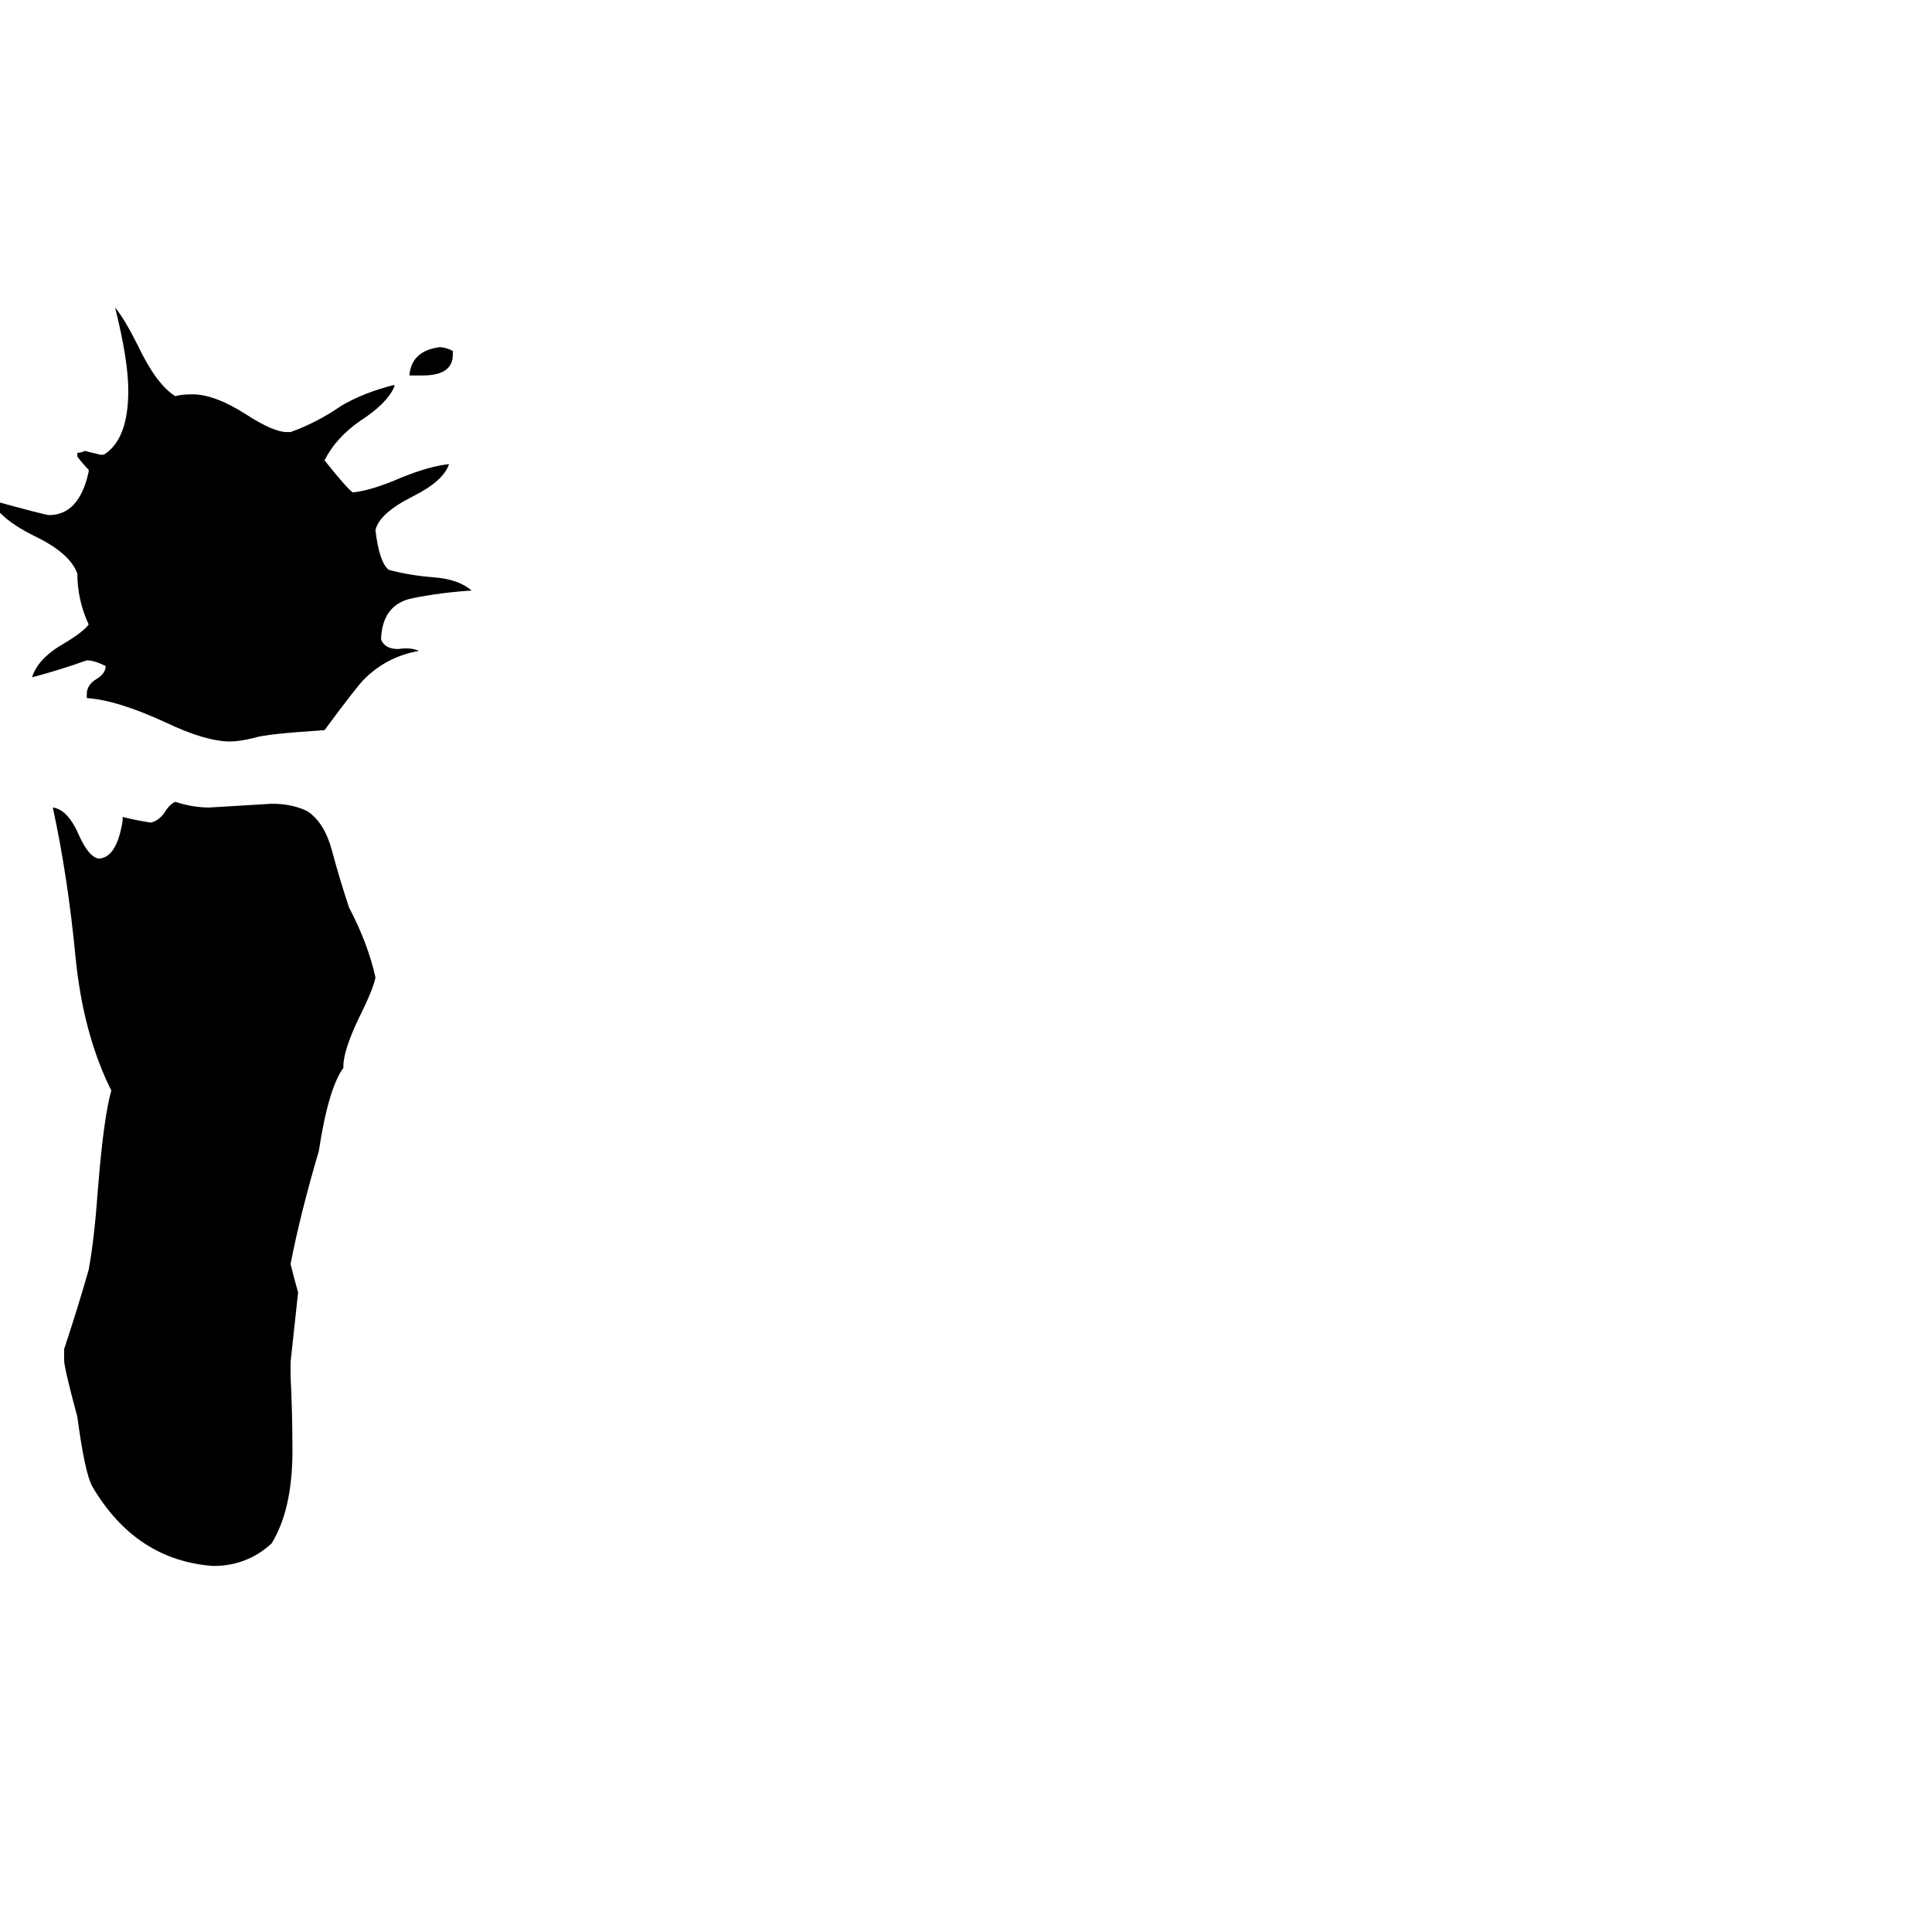 <svg xmlns="http://www.w3.org/2000/svg" viewBox="0 -800 1024 1024">
	<path fill="#000000" d="M240 -614V-612Q240 -601 224 -601H217Q218 -614 233 -616Q236 -616 240 -614ZM202 -462V-461Q204 -456 211 -456Q218 -457 222 -455Q205 -452 193 -440Q189 -436 172 -413Q141 -411 135 -409Q127 -407 122 -407Q109 -407 88 -417Q62 -429 46 -430V-432Q46 -437 51 -440Q56 -443 56 -447Q50 -450 46 -450Q32 -445 17 -441Q20 -451 34 -459Q44 -465 47 -469Q41 -482 41 -496Q37 -507 18 -516Q0 -525 -5 -535Q24 -527 26 -527Q42 -527 47 -550V-551Q44 -554 41 -558V-560Q43 -560 45 -561Q49 -560 53 -559H55Q68 -567 68 -593Q68 -609 61 -637Q66 -631 73 -617Q83 -596 93 -590Q96 -591 102 -591Q114 -591 131 -580Q145 -571 152 -571H154Q168 -576 181 -585Q193 -592 209 -596V-595Q205 -586 191 -577Q178 -568 172 -556Q184 -541 187 -539Q197 -540 213 -547Q228 -553 238 -554Q235 -545 219 -537Q201 -528 199 -519Q201 -502 206 -498Q217 -495 230 -494Q243 -493 250 -487Q234 -486 219 -483Q203 -480 202 -462ZM154 -78V-71Q155 -51 155 -31Q155 0 144 18Q131 30 113 30Q72 27 49 -12Q45 -19 41 -49Q34 -75 34 -79V-85Q41 -106 47 -127Q50 -143 52 -171Q55 -208 59 -222Q44 -252 40 -293Q36 -335 28 -372Q36 -371 42 -357Q47 -346 52 -345H53Q62 -346 65 -365V-367Q73 -365 80 -364Q84 -365 87 -369Q90 -374 93 -375Q102 -372 111 -372Q128 -373 144 -374Q155 -374 163 -370Q172 -364 176 -349Q180 -334 185 -319Q195 -300 199 -282Q198 -276 190 -260Q182 -243 182 -235V-234Q174 -223 169 -190Q159 -156 154 -130Q156 -122 158 -115Q156 -96 154 -78Z"/>
</svg>